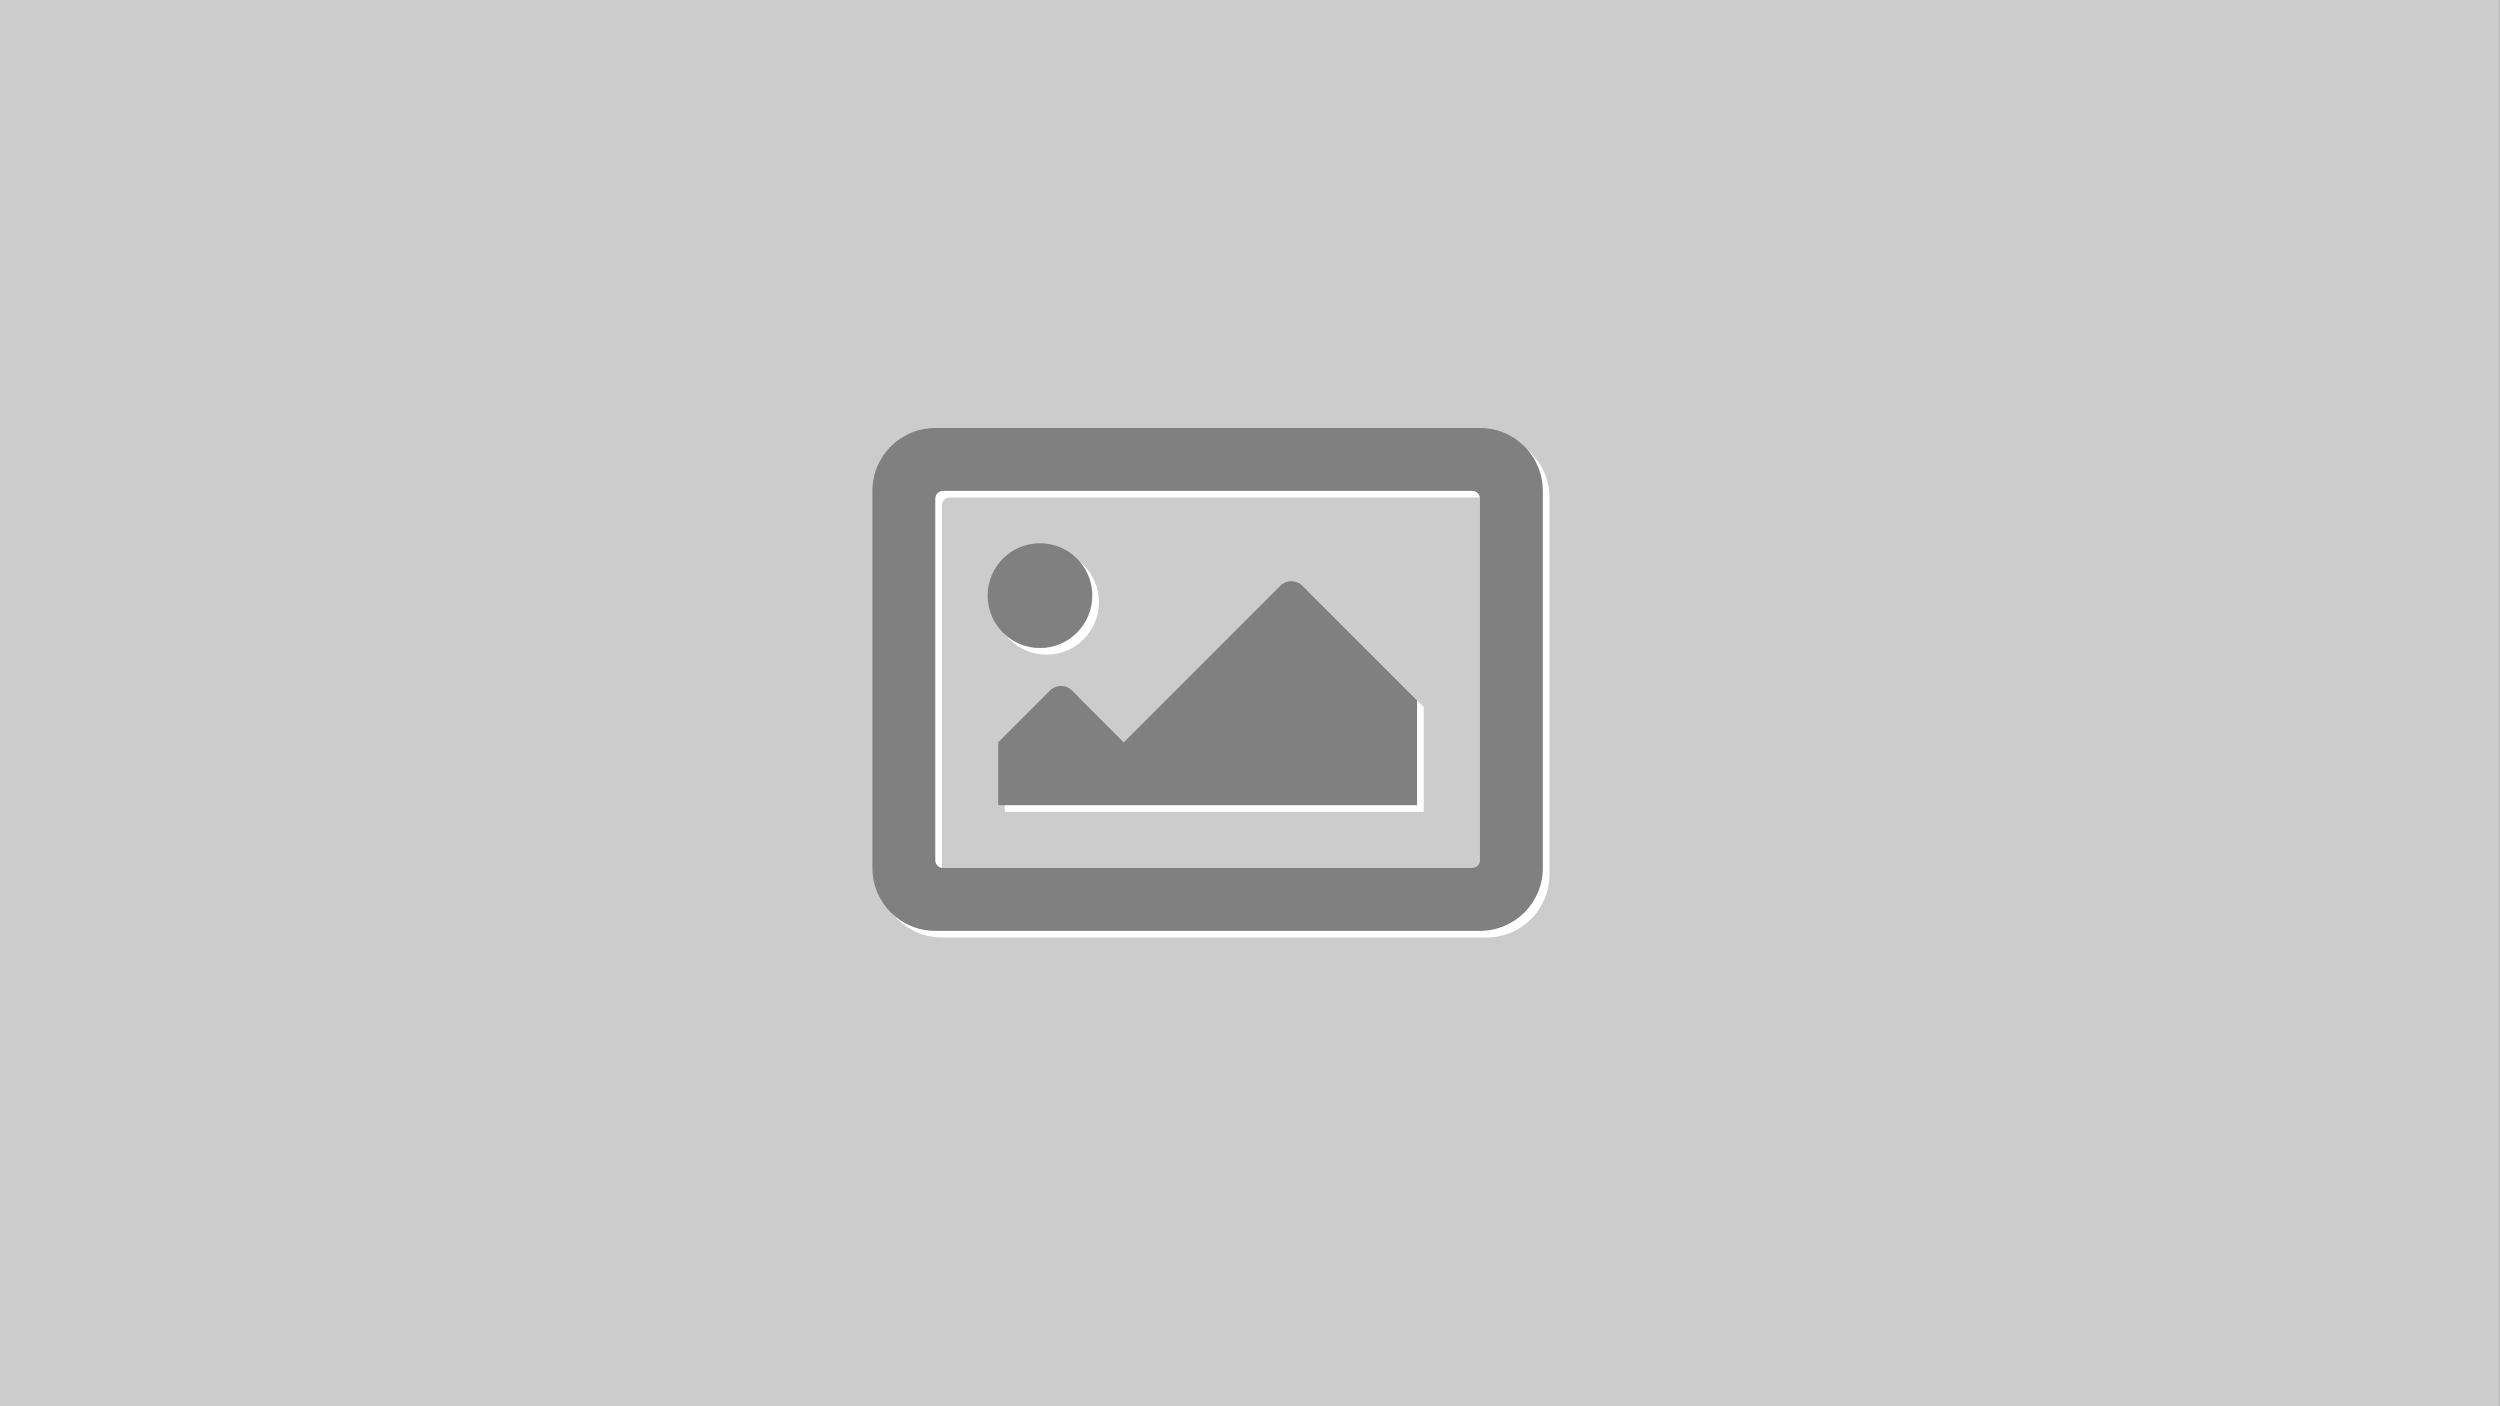 <?xml version="1.0" encoding="UTF-8"?>
<!DOCTYPE svg PUBLIC "-//W3C//DTD SVG 1.1//EN" "http://www.w3.org/Graphics/SVG/1.1/DTD/svg11.dtd">
<svg version="1.2" width="192mm" height="108mm" viewBox="0 0 19200 10800" preserveAspectRatio="xMidYMid" fill-rule="evenodd" stroke-width="28.222" stroke-linejoin="round" xmlns="http://www.w3.org/2000/svg" xmlns:ooo="http://xml.openoffice.org/svg/export" xmlns:xlink="http://www.w3.org/1999/xlink" xmlns:presentation="http://sun.com/xmlns/staroffice/presentation" xmlns:smil="http://www.w3.org/2001/SMIL20/" xmlns:anim="urn:oasis:names:tc:opendocument:xmlns:animation:1.0" xml:space="preserve">
 <rect x="0" y="0" width="19200" height="10800" fill="#333333" stroke="none"/>
 <defs class="ClipPathGroup">
  <clipPath id="presentation_clip_path" clipPathUnits="userSpaceOnUse">
   <rect x="0" y="0" width="19200" height="10800"/>
  </clipPath>
  <clipPath id="presentation_clip_path_shrink" clipPathUnits="userSpaceOnUse">
   <rect x="19" y="10" width="19162" height="10779"/>
  </clipPath>
 </defs>
 <defs class="TextShapeIndex">
  <g ooo:slide="id1" ooo:id-list="id3 id4"/>
 </defs>
 <defs class="EmbeddedBulletChars">
  <g id="bullet-char-template-57356" transform="scale(0,-0)">
   <path d="M 580,1141 L 1163,571 580,0 -4,571 580,1141 Z"/>
  </g>
  <g id="bullet-char-template-57354" transform="scale(0,-0)">
   <path d="M 8,1128 L 1137,1128 1137,0 8,0 8,1128 Z"/>
  </g>
  <g id="bullet-char-template-10146" transform="scale(0,-0)">
   <path d="M 174,0 L 602,739 174,1481 1456,739 174,0 Z M 1358,739 L 309,1346 659,739 1358,739 Z"/>
  </g>
  <g id="bullet-char-template-10132" transform="scale(0,-0)">
   <path d="M 2015,739 L 1276,0 717,0 1260,543 174,543 174,936 1260,936 717,1481 1274,1481 2015,739 Z"/>
  </g>
  <g id="bullet-char-template-10007" transform="scale(0,-0)">
   <path d="M 0,-2 C -7,14 -16,27 -25,37 L 356,567 C 262,823 215,952 215,954 215,979 228,992 255,992 264,992 276,990 289,987 310,991 331,999 354,1012 L 381,999 492,748 772,1049 836,1024 860,1049 C 881,1039 901,1025 922,1006 886,937 835,863 770,784 769,783 710,716 594,584 L 774,223 C 774,196 753,168 711,139 L 727,119 C 717,90 699,76 672,76 641,76 570,178 457,381 L 164,-76 C 142,-110 111,-127 72,-127 30,-127 9,-110 8,-76 1,-67 -2,-52 -2,-32 -2,-23 -1,-13 0,-2 Z"/>
  </g>
  <g id="bullet-char-template-10004" transform="scale(0,-0)">
   <path d="M 285,-33 C 182,-33 111,30 74,156 52,228 41,333 41,471 41,549 55,616 82,672 116,743 169,778 240,778 293,778 328,747 346,684 L 369,508 C 377,444 397,411 428,410 L 1163,1116 C 1174,1127 1196,1133 1229,1133 1271,1133 1292,1118 1292,1087 L 1292,965 C 1292,929 1282,901 1262,881 L 442,47 C 390,-6 338,-33 285,-33 Z"/>
  </g>
  <g id="bullet-char-template-9679" transform="scale(0,-0)">
   <path d="M 813,0 C 632,0 489,54 383,161 276,268 223,411 223,592 223,773 276,916 383,1023 489,1130 632,1184 813,1184 992,1184 1136,1130 1245,1023 1353,916 1407,772 1407,592 1407,412 1353,268 1245,161 1136,54 992,0 813,0 Z"/>
  </g>
  <g id="bullet-char-template-8226" transform="scale(0,-0)">
   <path d="M 346,457 C 273,457 209,483 155,535 101,586 74,649 74,723 74,796 101,859 155,911 209,963 273,989 346,989 419,989 480,963 531,910 582,859 608,796 608,723 608,648 583,586 532,535 482,483 420,457 346,457 Z"/>
  </g>
  <g id="bullet-char-template-8211" transform="scale(0,-0)">
   <path d="M -4,459 L 1135,459 1135,606 -4,606 -4,459 Z"/>
  </g>
  <g id="bullet-char-template-61548" transform="scale(0,-0)">
   <path d="M 173,740 C 173,903 231,1043 346,1159 462,1274 601,1332 765,1332 928,1332 1067,1274 1183,1159 1299,1043 1357,903 1357,740 1357,577 1299,437 1183,322 1067,206 928,148 765,148 601,148 462,206 346,322 231,437 173,577 173,740 Z"/>
  </g>
 </defs>
 <g>
  <g id="id2" class="Master_Slide">
   <g id="bg-id2" class="Background"/>
   <g id="bo-id2" class="BackgroundObjects"/>
  </g>
 </g>
 <g class="SlideGroup">
  <g>
   <g id="container-id1">
    <g id="id1" class="Slide" clip-path="url(#presentation_clip_path)">
     <g class="Page">
      <g id="bg-id1" class="Background">
       <path fill="rgb(204,204,204)" stroke="none" d="M 9600,10799 L 0,10799 0,0 19199,0 19199,10799 9600,10799 Z"/>
      </g>
      <g class="Group">
       <g class="com.sun.star.drawing.ClosedBezierShape">
        <g id="id3">
         <rect class="BoundingBox" stroke="none" fill="none" x="6751" y="3338" width="5151" height="3864"/>
         <path fill="rgb(255,255,255)" stroke="none" d="M 11417,3338 L 7234,3338 C 6967,3338 6751,3555 6751,3821 L 6751,6717 C 6751,6984 6967,7200 7234,7200 L 11417,7200 C 11684,7200 11900,6984 11900,6717 L 11900,3821 C 11900,3555 11684,3338 11417,3338 Z M 11357,6717 L 7294,6717 7294,6717 C 7284,6717 7273,6714 7264,6709 7255,6704 7247,6697 7242,6687 7236,6678 7234,6668 7234,6657 L 7234,3881 7234,3881 C 7234,3871 7236,3860 7242,3851 7247,3842 7255,3834 7264,3829 7273,3824 7284,3821 7294,3821 L 11357,3821 11357,3821 C 11367,3821 11378,3824 11387,3829 11396,3834 11404,3842 11409,3851 11415,3860 11417,3871 11417,3881 L 11417,3881 11417,6657 11417,6657 C 11417,6668 11415,6678 11409,6687 11404,6697 11396,6704 11387,6709 11378,6714 11367,6717 11357,6717 Z M 8038,4223 C 7816,4223 7636,4403 7636,4625 7636,4848 7816,5028 8038,5028 8260,5028 8440,4848 8440,4625 8440,4403 8260,4223 8038,4223 Z M 7717,6235 L 10934,6235 10934,5430 10054,4550 C 10007,4503 9931,4503 9884,4550 L 8682,5752 8285,5355 C 8238,5308 8161,5308 8114,5355 L 7717,5752 7717,6235 Z"/>
        </g>
       </g>
       <g class="com.sun.star.drawing.ClosedBezierShape">
        <g id="id4">
         <rect class="BoundingBox" stroke="none" fill="none" x="6699" y="3286" width="5151" height="3865"/>
         <path fill="rgb(128,128,128)" stroke="none" d="M 11366,3287 L 7183,3287 C 6916,3287 6700,3503 6700,3770 L 6700,6666 C 6700,6933 6916,7149 7183,7149 L 11366,7149 C 11633,7149 11849,6933 11849,6666 L 11849,3770 C 11849,3503 11633,3287 11366,3287 Z M 11306,6666 L 7243,6666 7243,6666 C 7233,6666 7222,6663 7213,6658 7204,6653 7196,6646 7191,6636 7185,6627 7183,6617 7183,6606 L 7183,3830 7183,3830 C 7183,3820 7185,3809 7191,3800 7196,3790 7204,3783 7213,3778 7222,3773 7233,3770 7243,3770 L 11306,3770 11306,3770 C 11316,3770 11327,3773 11336,3778 11345,3783 11353,3790 11358,3800 11364,3809 11366,3820 11366,3830 L 11366,3830 11366,6606 11366,6606 C 11366,6617 11364,6627 11358,6636 11353,6646 11345,6653 11336,6658 11327,6663 11316,6666 11306,6666 Z M 7987,4172 C 7765,4172 7585,4352 7585,4574 7585,4796 7765,4977 7987,4977 8209,4977 8389,4796 8389,4574 8389,4352 8209,4172 7987,4172 Z M 7666,6184 L 10883,6184 10883,5379 10003,4499 C 9956,4452 9880,4452 9833,4499 L 8631,5701 8234,5304 C 8187,5256 8110,5256 8063,5304 L 7666,5701 7666,6184 Z"/>
        </g>
       </g>
      </g>
     </g>
    </g>
   </g>
  </g>
 </g>
</svg>